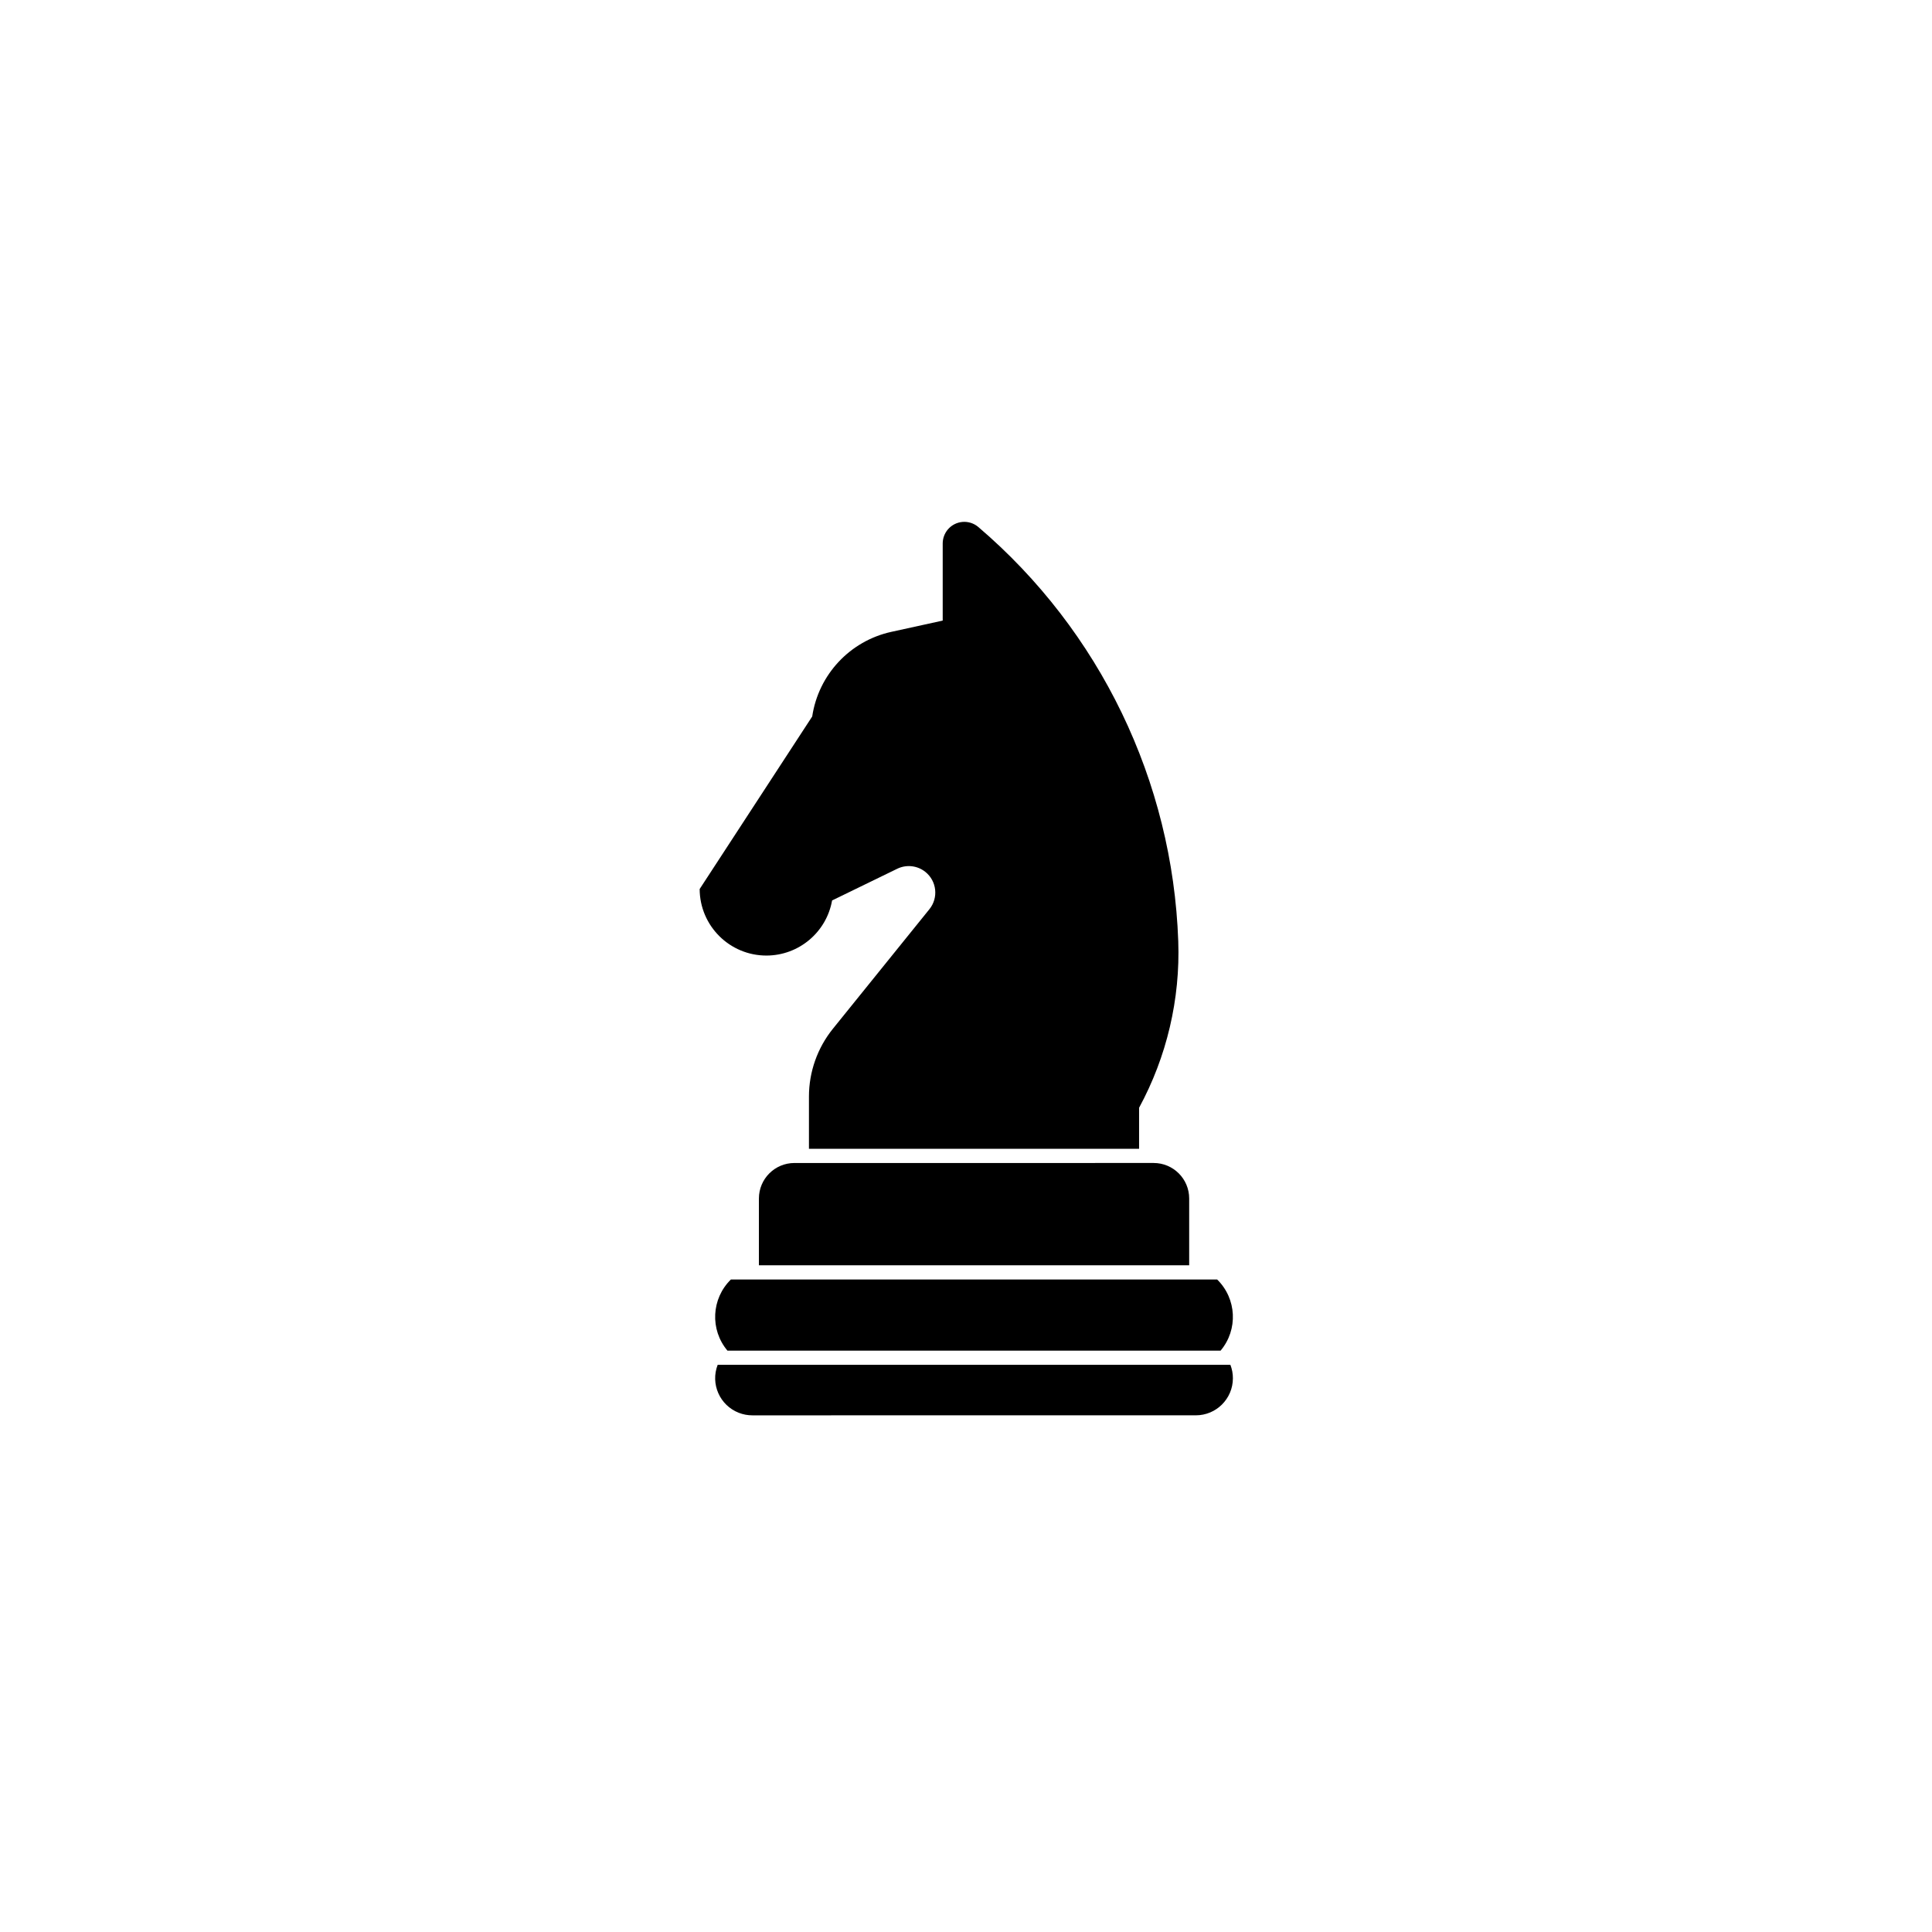 <?xml version="1.0" encoding="UTF-8"?>
<svg width="752pt" height="752pt" version="1.1" viewBox="0 0 752 752" xmlns="http://www.w3.org/2000/svg">
 <g>
  <path d="m478.91 531.24h-199.57c-2.875 7.434 0.816 15.797 8.258 18.68 1.668 0.648 3.441 0.977 5.227 0.977l86.301-0.004h86.301c7.977 0.008 14.449-6.445 14.457-14.43 0.008-1.781-0.328-3.559-0.977-5.223z"/>
  <path d="m475.1 525.71c6.863-8.16 6.281-20.234-1.352-27.695h-189.25c-7.629 7.453-8.215 19.535-1.352 27.695z"/>
  <path d="m462.87 492.49v-25.996c0-7.629-6.191-13.82-13.82-13.82h-5.668l-128.5 0.004h-5.664c-7.633 0-13.824 6.191-13.824 13.82v25.996z"/>
  <path d="m314.88 447.15h128.49v-15.965c10.785-19.875 16.051-42.277 15.246-64.871-2.207-62.262-30.43-120.74-77.816-161.18-3.531-3.012-8.84-2.594-11.855 0.938-1.293 1.52-2.012 3.457-2.012 5.461v30.023l-19.984 4.379c-16.109 3.531-28.367 16.641-30.812 32.945l-43.805 67.16c0.047 14.344 11.711 25.938 26.055 25.895 12.562-0.043 23.301-9.074 25.492-21.449l25.359-12.336c3.59-1.746 7.871-1.258 10.977 1.25 4.434 3.574 5.121 10.062 1.543 14.492l-37.562 46.531c-6.027 7.473-9.324 16.789-9.324 26.395v20.336z"/>
 </g>
</svg>